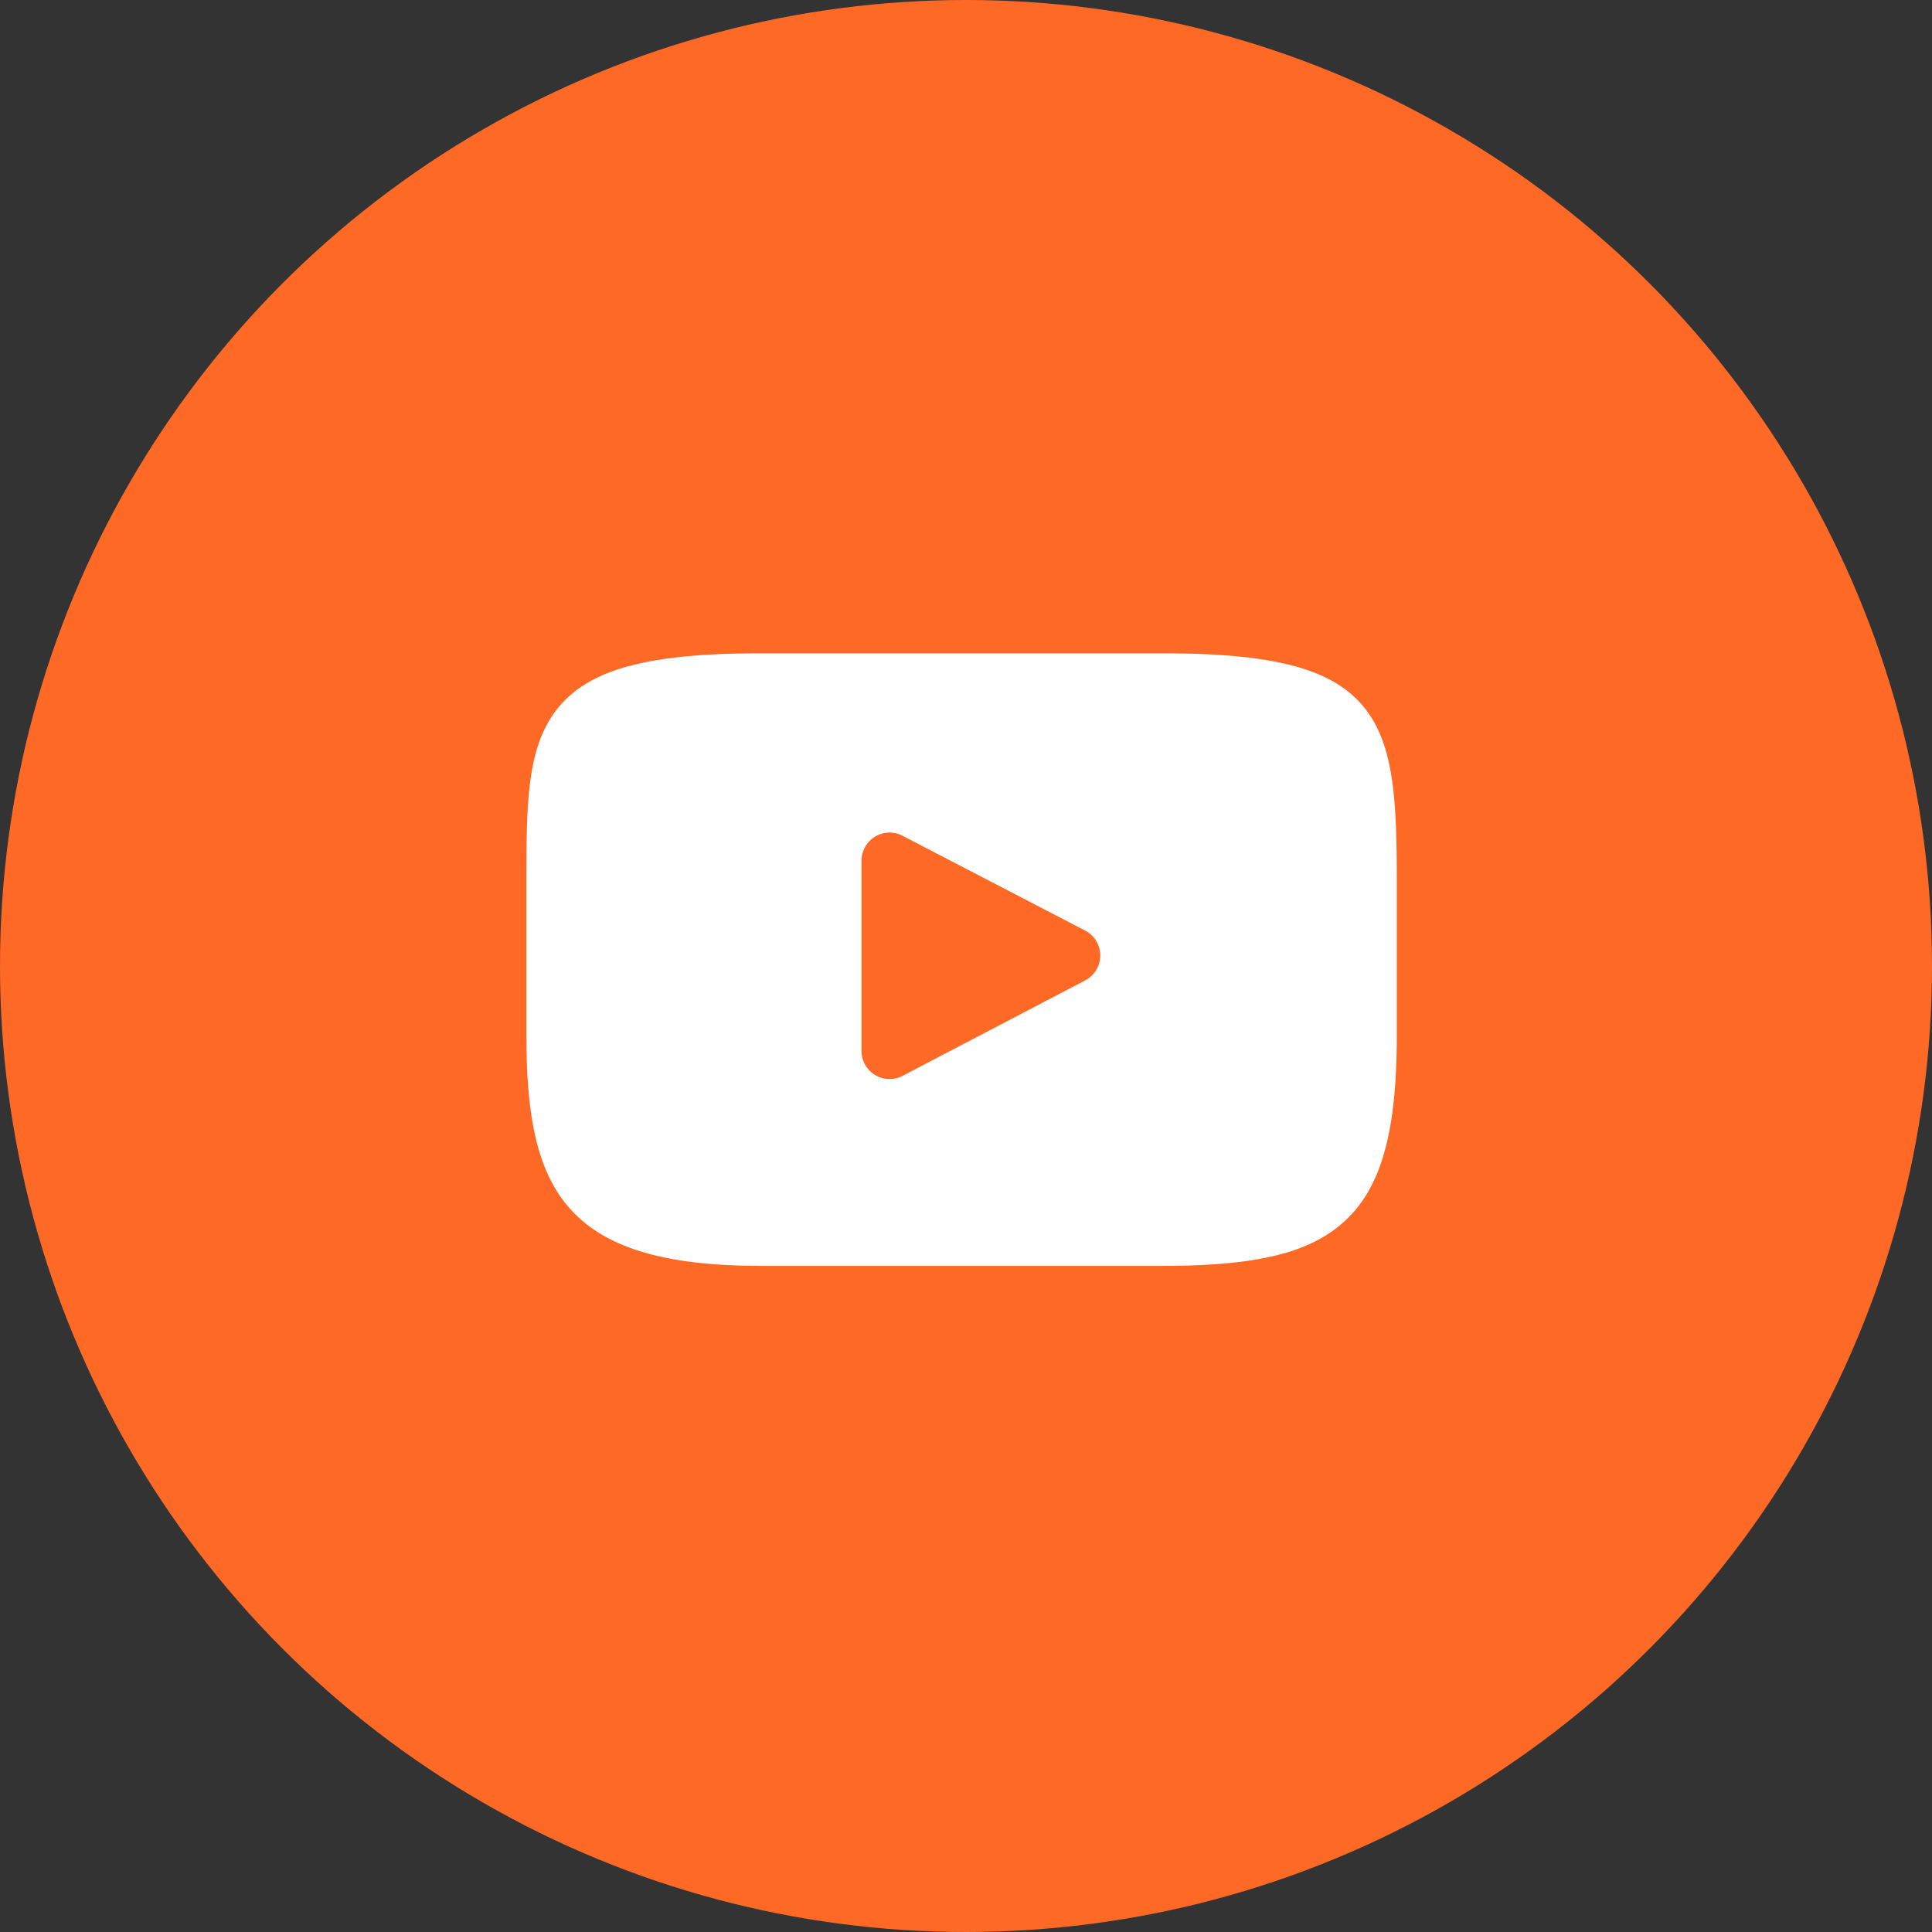 <svg xmlns="http://www.w3.org/2000/svg" width="60" height="60" viewBox="0 0 60 60">
  <rect x="0" y="0" width="60" height="60" fill="#333333" stroke="none"/>
  <g id="Group_125" data-name="Group 125" transform="translate(-0.204)">
    <circle id="Ellipse_71" data-name="Ellipse 71" cx="30" cy="30" r="30" transform="translate(0.204 0)" fill="#ff6926"/>
    <g id="XMLID_822_" transform="translate(16.552 20.289)">
      <path id="XMLID_823_" d="M25.978,47.55C25,46.39,23.2,45.917,19.76,45.917H7.271c-3.519,0-5.351.5-6.323,1.739C0,48.86,0,50.634,0,53.089v4.68c0,4.757,1.125,7.172,7.271,7.172H19.76c2.984,0,4.637-.418,5.706-1.441,1.1-1.05,1.565-2.764,1.565-5.731v-4.68C27.032,50.5,26.958,48.715,25.978,47.55Zm-8.624,8.525-5.671,2.964a.872.872,0,0,1-1.276-.773V52.357a.872.872,0,0,1,1.274-.774l5.671,2.945a.872.872,0,0,1,0,1.547Z" transform="translate(0 -45.917)" fill="#fff"/>
    </g>
  </g>
</svg>
